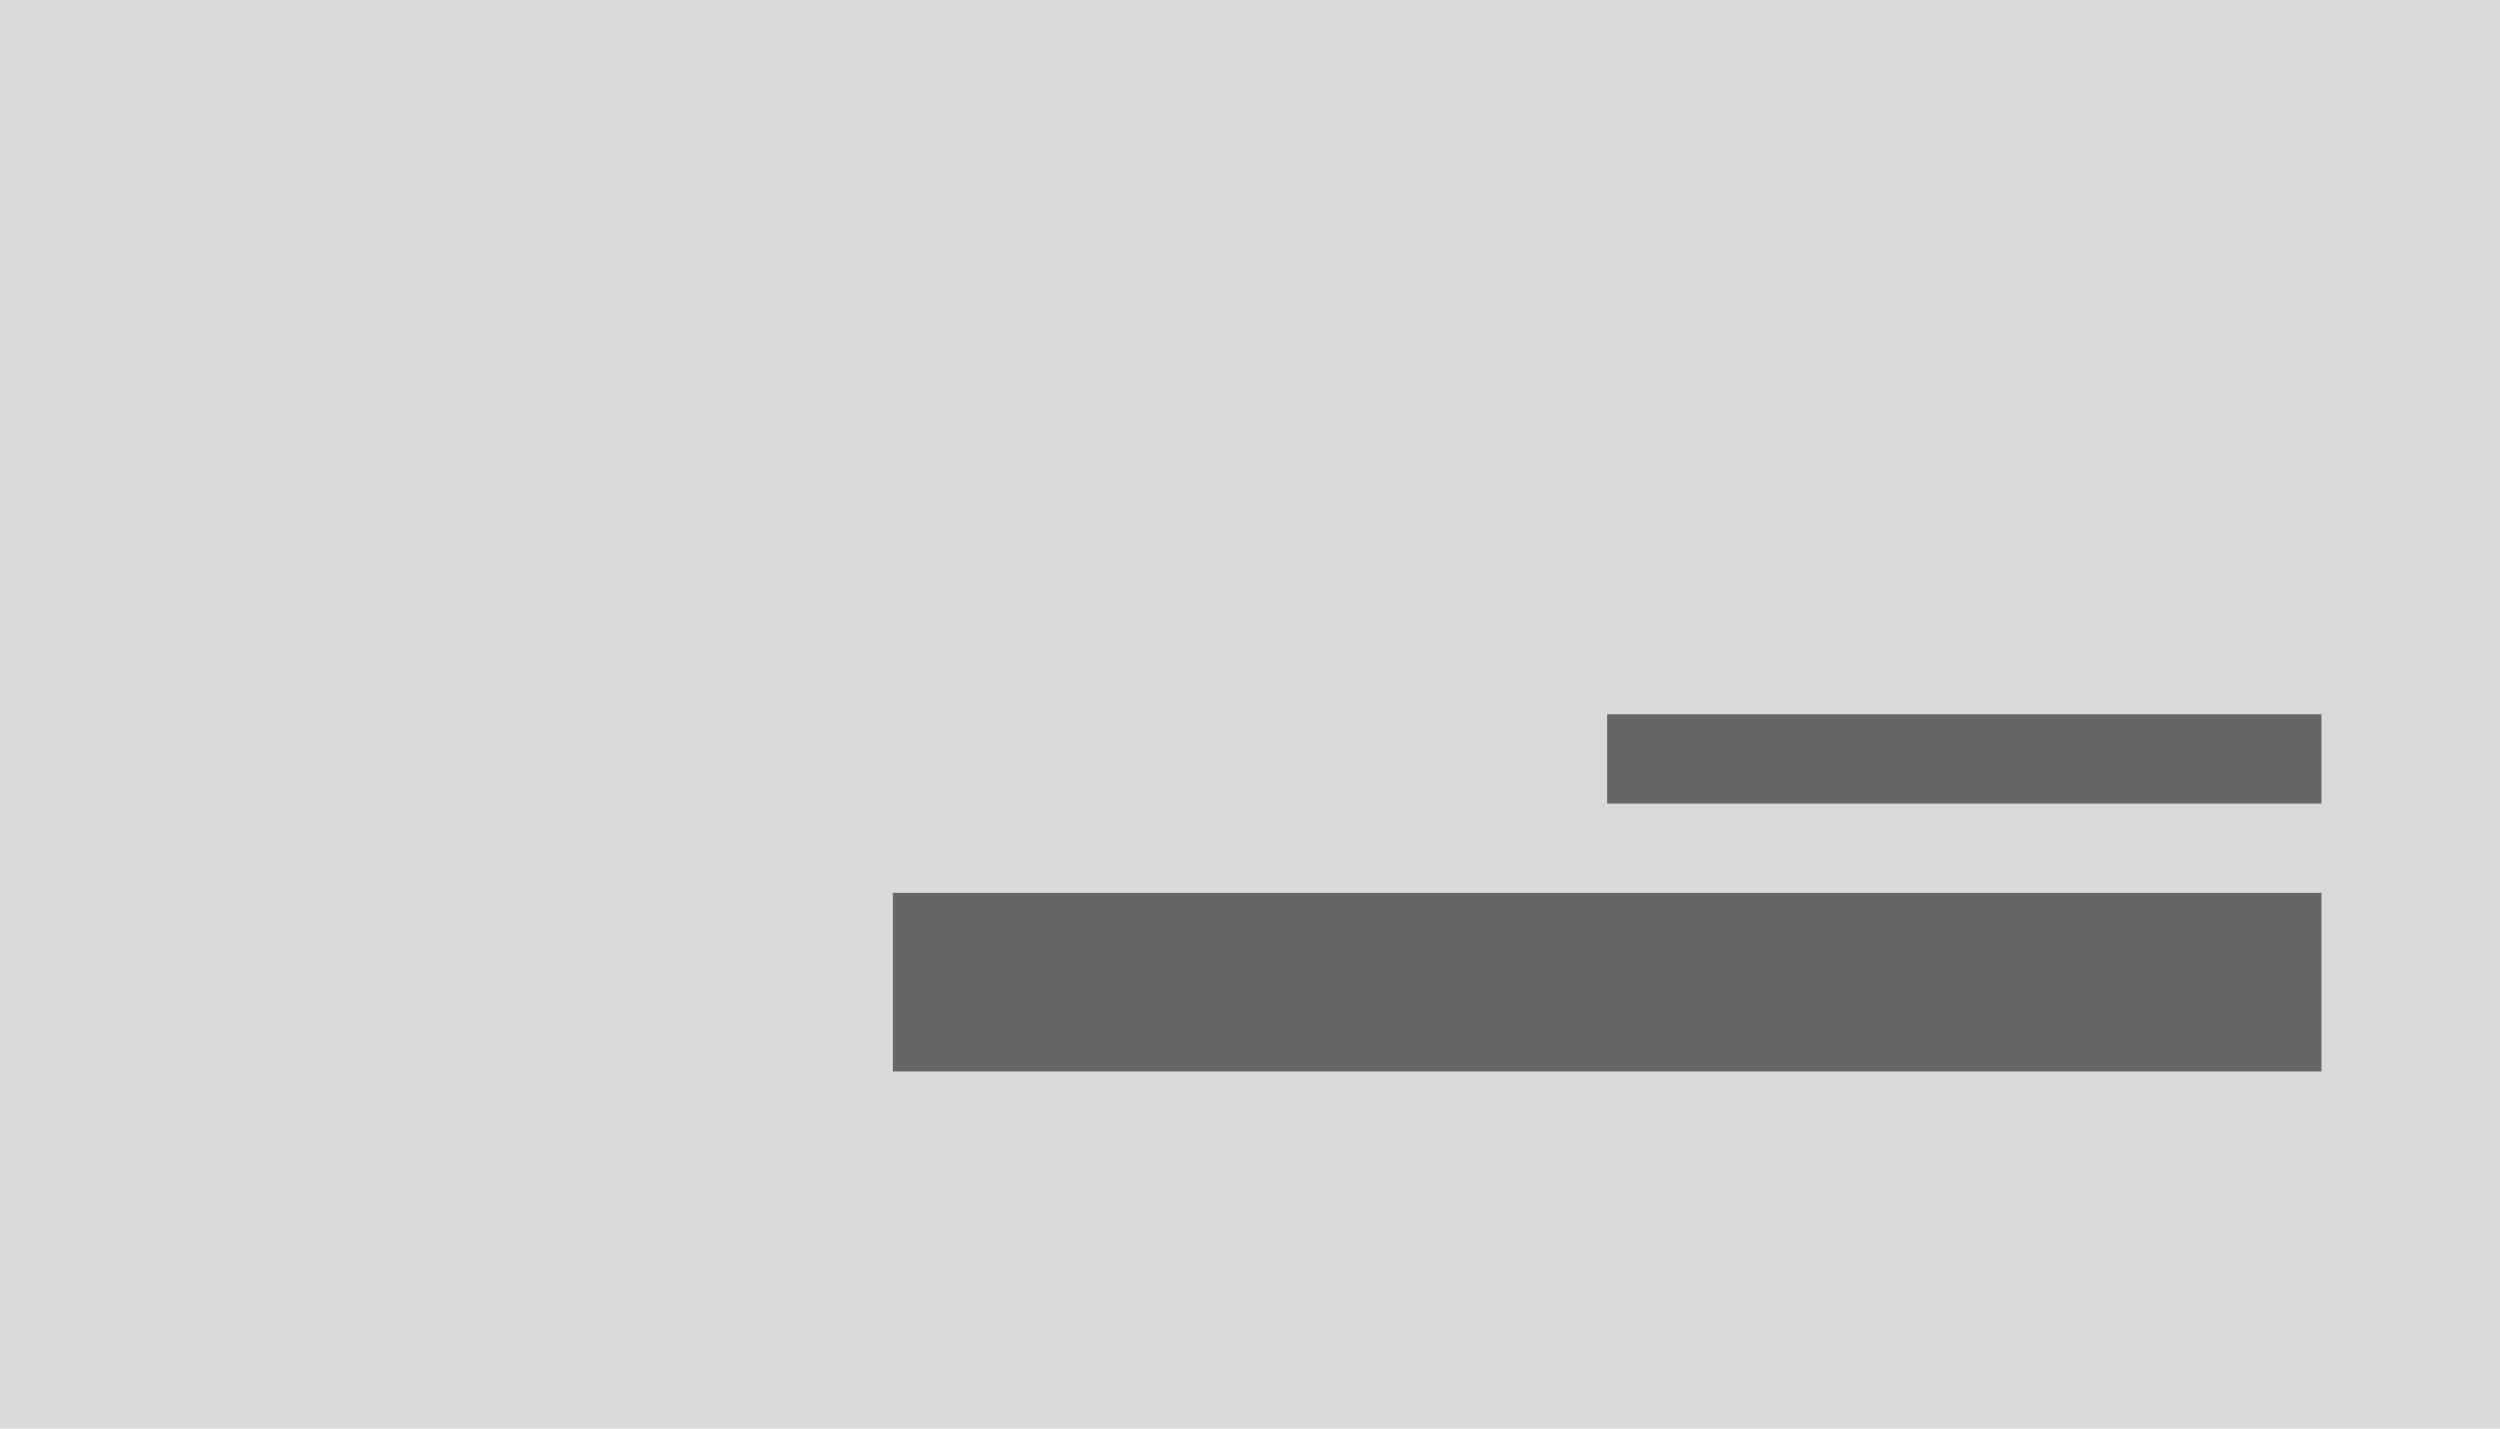 <svg xmlns="http://www.w3.org/2000/svg" width="140" height="80" viewBox="0 0 140 80"><defs><style>.a{fill:#d9d9d9;}.b{fill:#666;}</style></defs><g transform="translate(-1 -1)"><rect class="a" width="140" height="80" transform="translate(1 1)"/><path class="b" d="M56,32H16v5H56Z" transform="translate(75 9)"/><path class="b" d="M96,40H16V50H96Z" transform="translate(35 11)"/></g></svg>